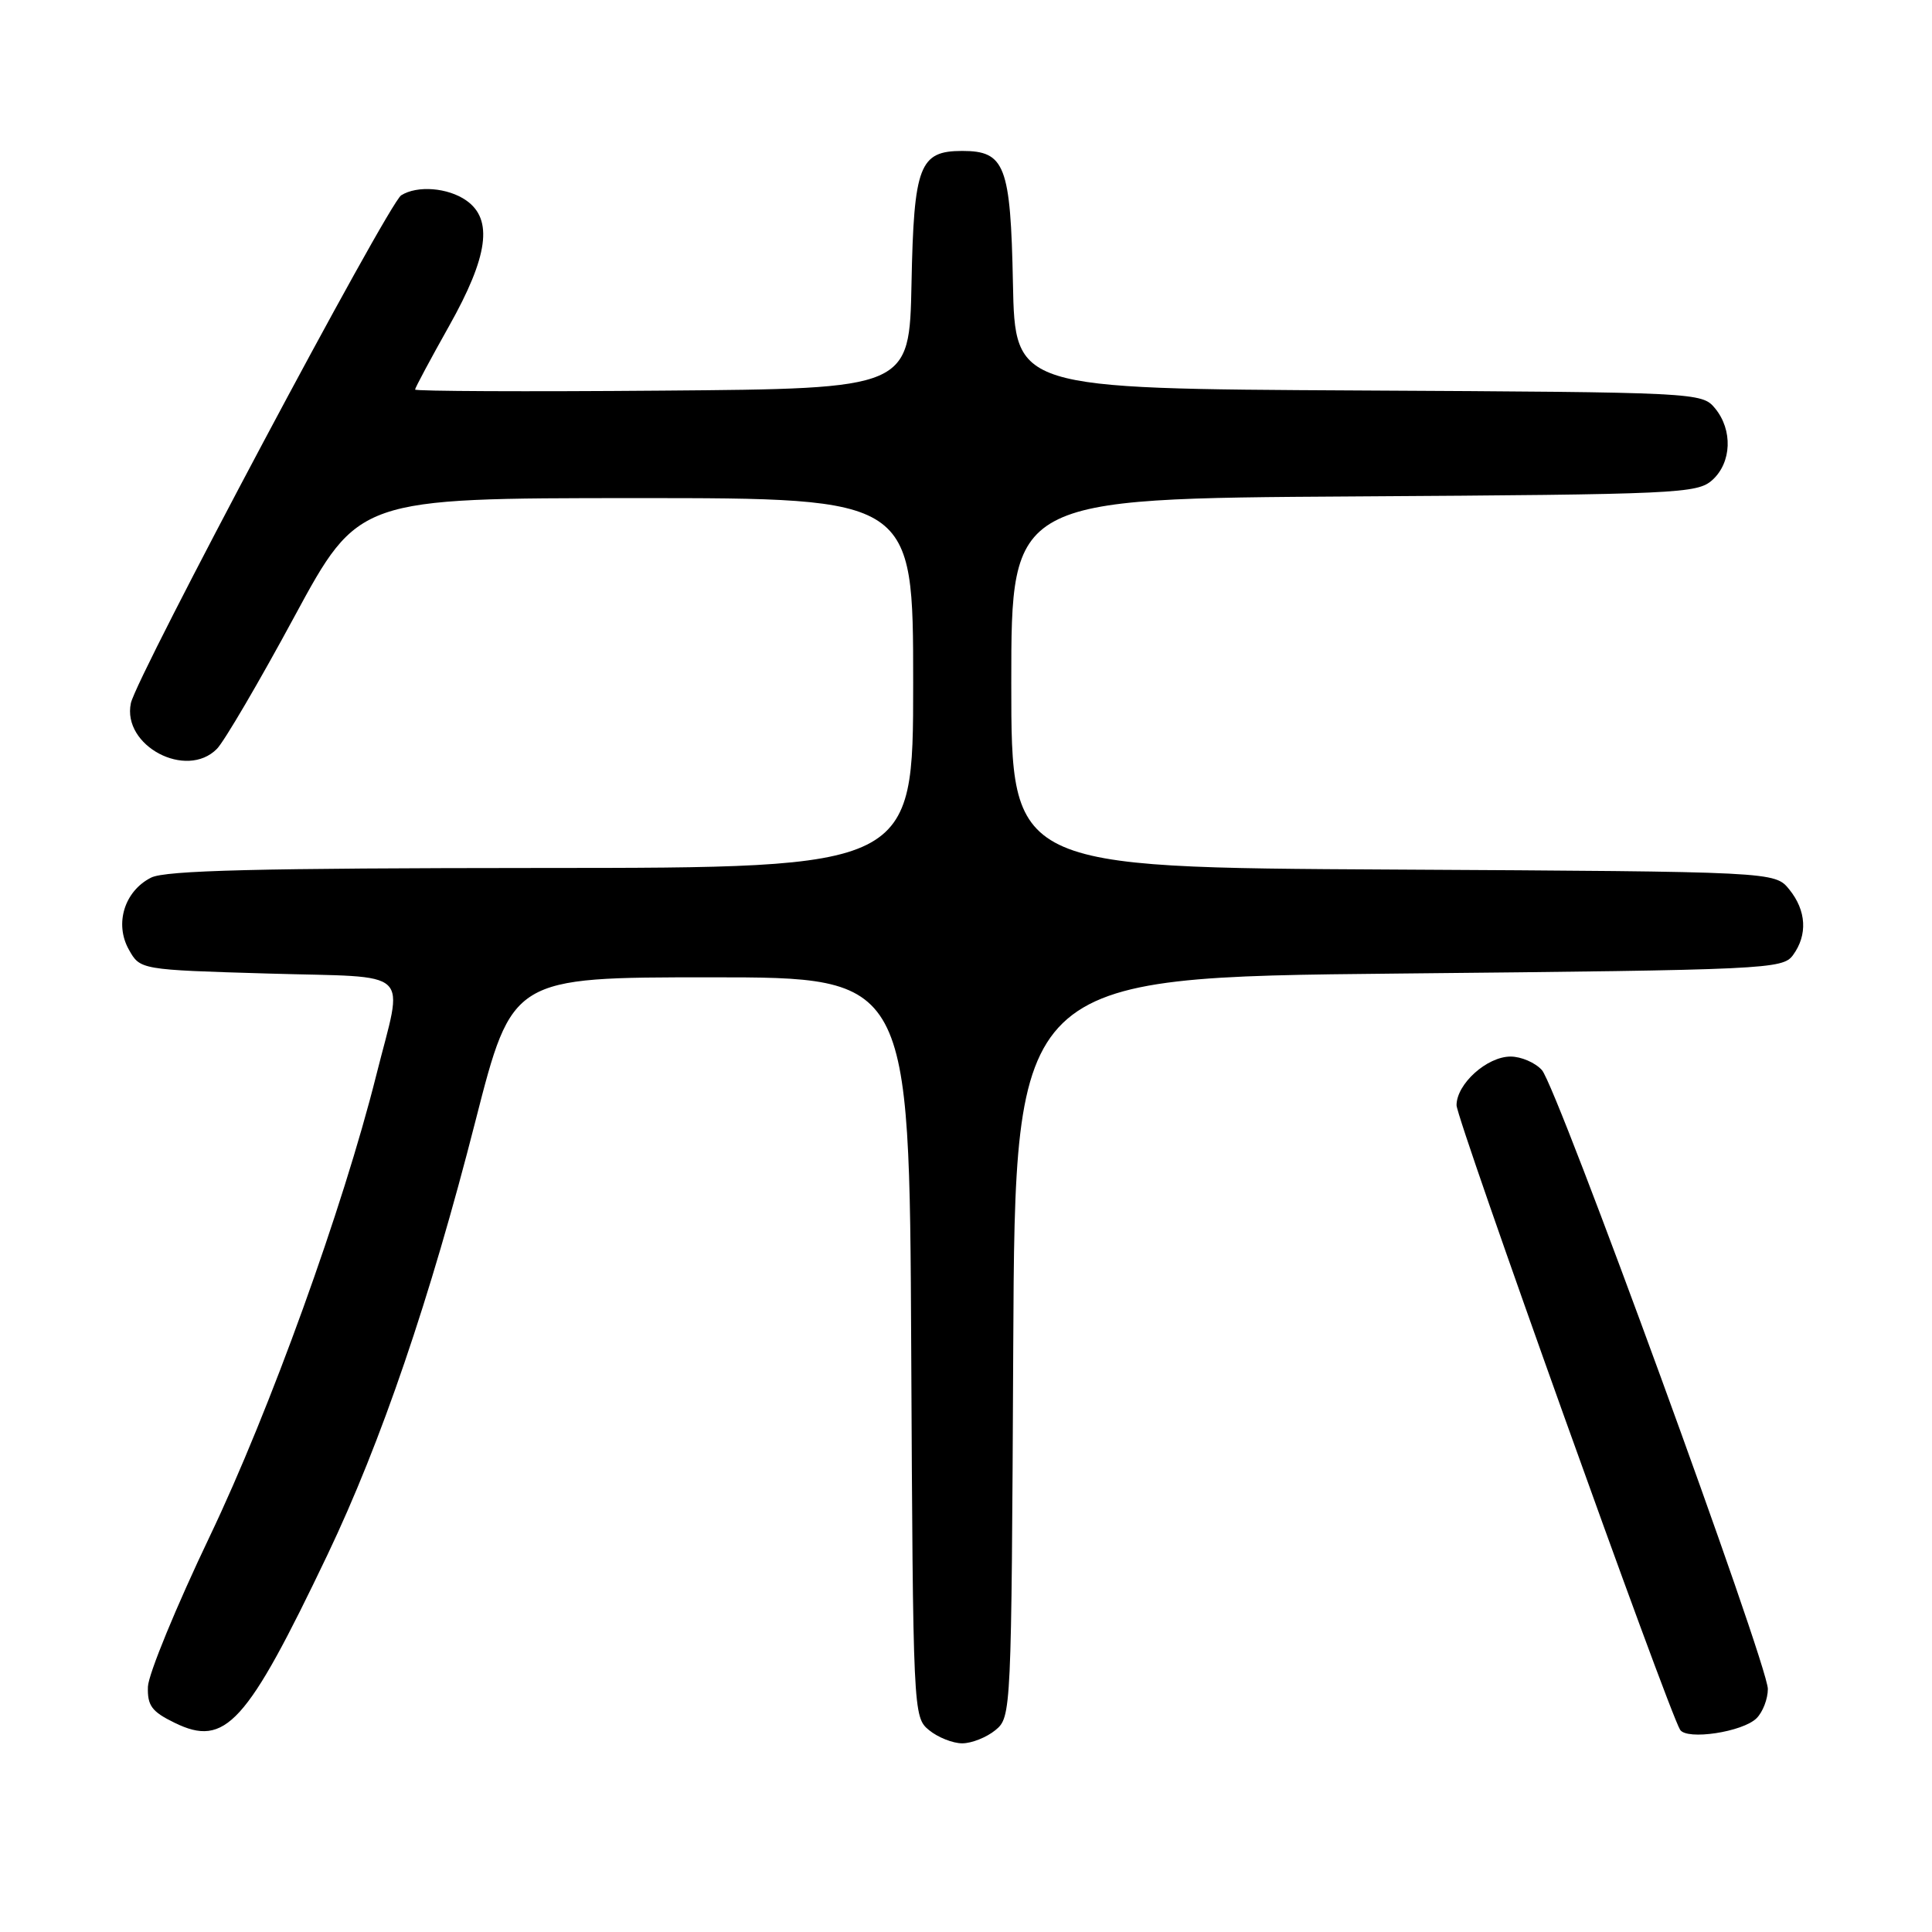 <?xml version="1.0" encoding="UTF-8" standalone="no"?>
<!DOCTYPE svg PUBLIC "-//W3C//DTD SVG 1.1//EN" "http://www.w3.org/Graphics/SVG/1.1/DTD/svg11.dtd" >
<svg xmlns="http://www.w3.org/2000/svg" xmlns:xlink="http://www.w3.org/1999/xlink" version="1.1" viewBox="0 0 256 256">
 <g >
 <path fill="currentColor"
d=" M 131.90 229.25 C 134.00 227.52 134.02 227.05 134.26 178.50 C 134.50 129.50 134.50 129.50 185.33 129.00 C 234.19 128.52 236.22 128.42 237.58 126.56 C 239.54 123.88 239.36 120.66 237.09 117.86 C 235.18 115.50 235.18 115.50 184.59 115.22 C 134.00 114.95 134.00 114.95 134.00 90.50 C 134.00 66.06 134.00 66.06 179.40 65.78 C 222.42 65.51 224.90 65.40 226.90 63.60 C 229.46 61.28 229.62 56.97 227.25 54.10 C 225.52 52.01 224.98 51.98 180.00 51.74 C 134.50 51.50 134.50 51.50 134.22 37.55 C 133.91 21.92 133.17 20.00 127.50 20.00 C 121.83 20.00 121.09 21.92 120.78 37.55 C 120.50 51.50 120.50 51.50 87.75 51.76 C 69.74 51.91 55.00 51.84 55.00 51.62 C 55.00 51.40 57.03 47.61 59.50 43.21 C 64.70 33.96 65.37 29.07 61.78 26.56 C 59.35 24.86 55.28 24.54 53.16 25.88 C 51.43 26.98 18.08 89.63 17.34 93.18 C 16.16 98.82 24.70 103.34 28.75 99.22 C 29.71 98.24 34.33 90.37 39.00 81.72 C 47.50 66.01 47.50 66.01 84.25 66.00 C 121.00 66.00 121.00 66.00 121.00 90.50 C 121.00 115.00 121.00 115.00 71.75 115.01 C 34.22 115.03 21.91 115.33 20.02 116.29 C 16.49 118.07 15.15 122.40 17.07 125.82 C 18.57 128.50 18.57 128.50 35.54 129.00 C 55.08 129.58 53.47 128.05 49.85 142.50 C 45.45 160.04 35.75 186.91 27.83 203.50 C 23.36 212.85 19.66 221.85 19.60 223.50 C 19.52 226.00 20.10 226.80 23.14 228.28 C 29.87 231.57 32.66 228.49 43.40 206.00 C 50.51 191.09 56.97 172.16 63.01 148.50 C 67.87 129.50 67.87 129.50 94.18 129.50 C 120.50 129.50 120.50 129.50 120.74 178.50 C 120.98 227.05 121.00 227.52 123.10 229.25 C 124.27 230.21 126.25 231.00 127.50 231.00 C 128.75 231.00 130.73 230.21 131.90 229.25 Z  M 232.76 227.67 C 233.58 226.85 234.25 225.11 234.25 223.80 C 234.25 220.52 206.32 144.01 204.31 141.79 C 203.42 140.80 201.55 140.00 200.16 140.00 C 197.03 140.00 193.00 143.63 193.00 146.45 C 193.00 148.32 221.03 226.63 222.62 229.20 C 223.50 230.62 230.93 229.50 232.76 227.67 Z "/>
</g>
</svg>